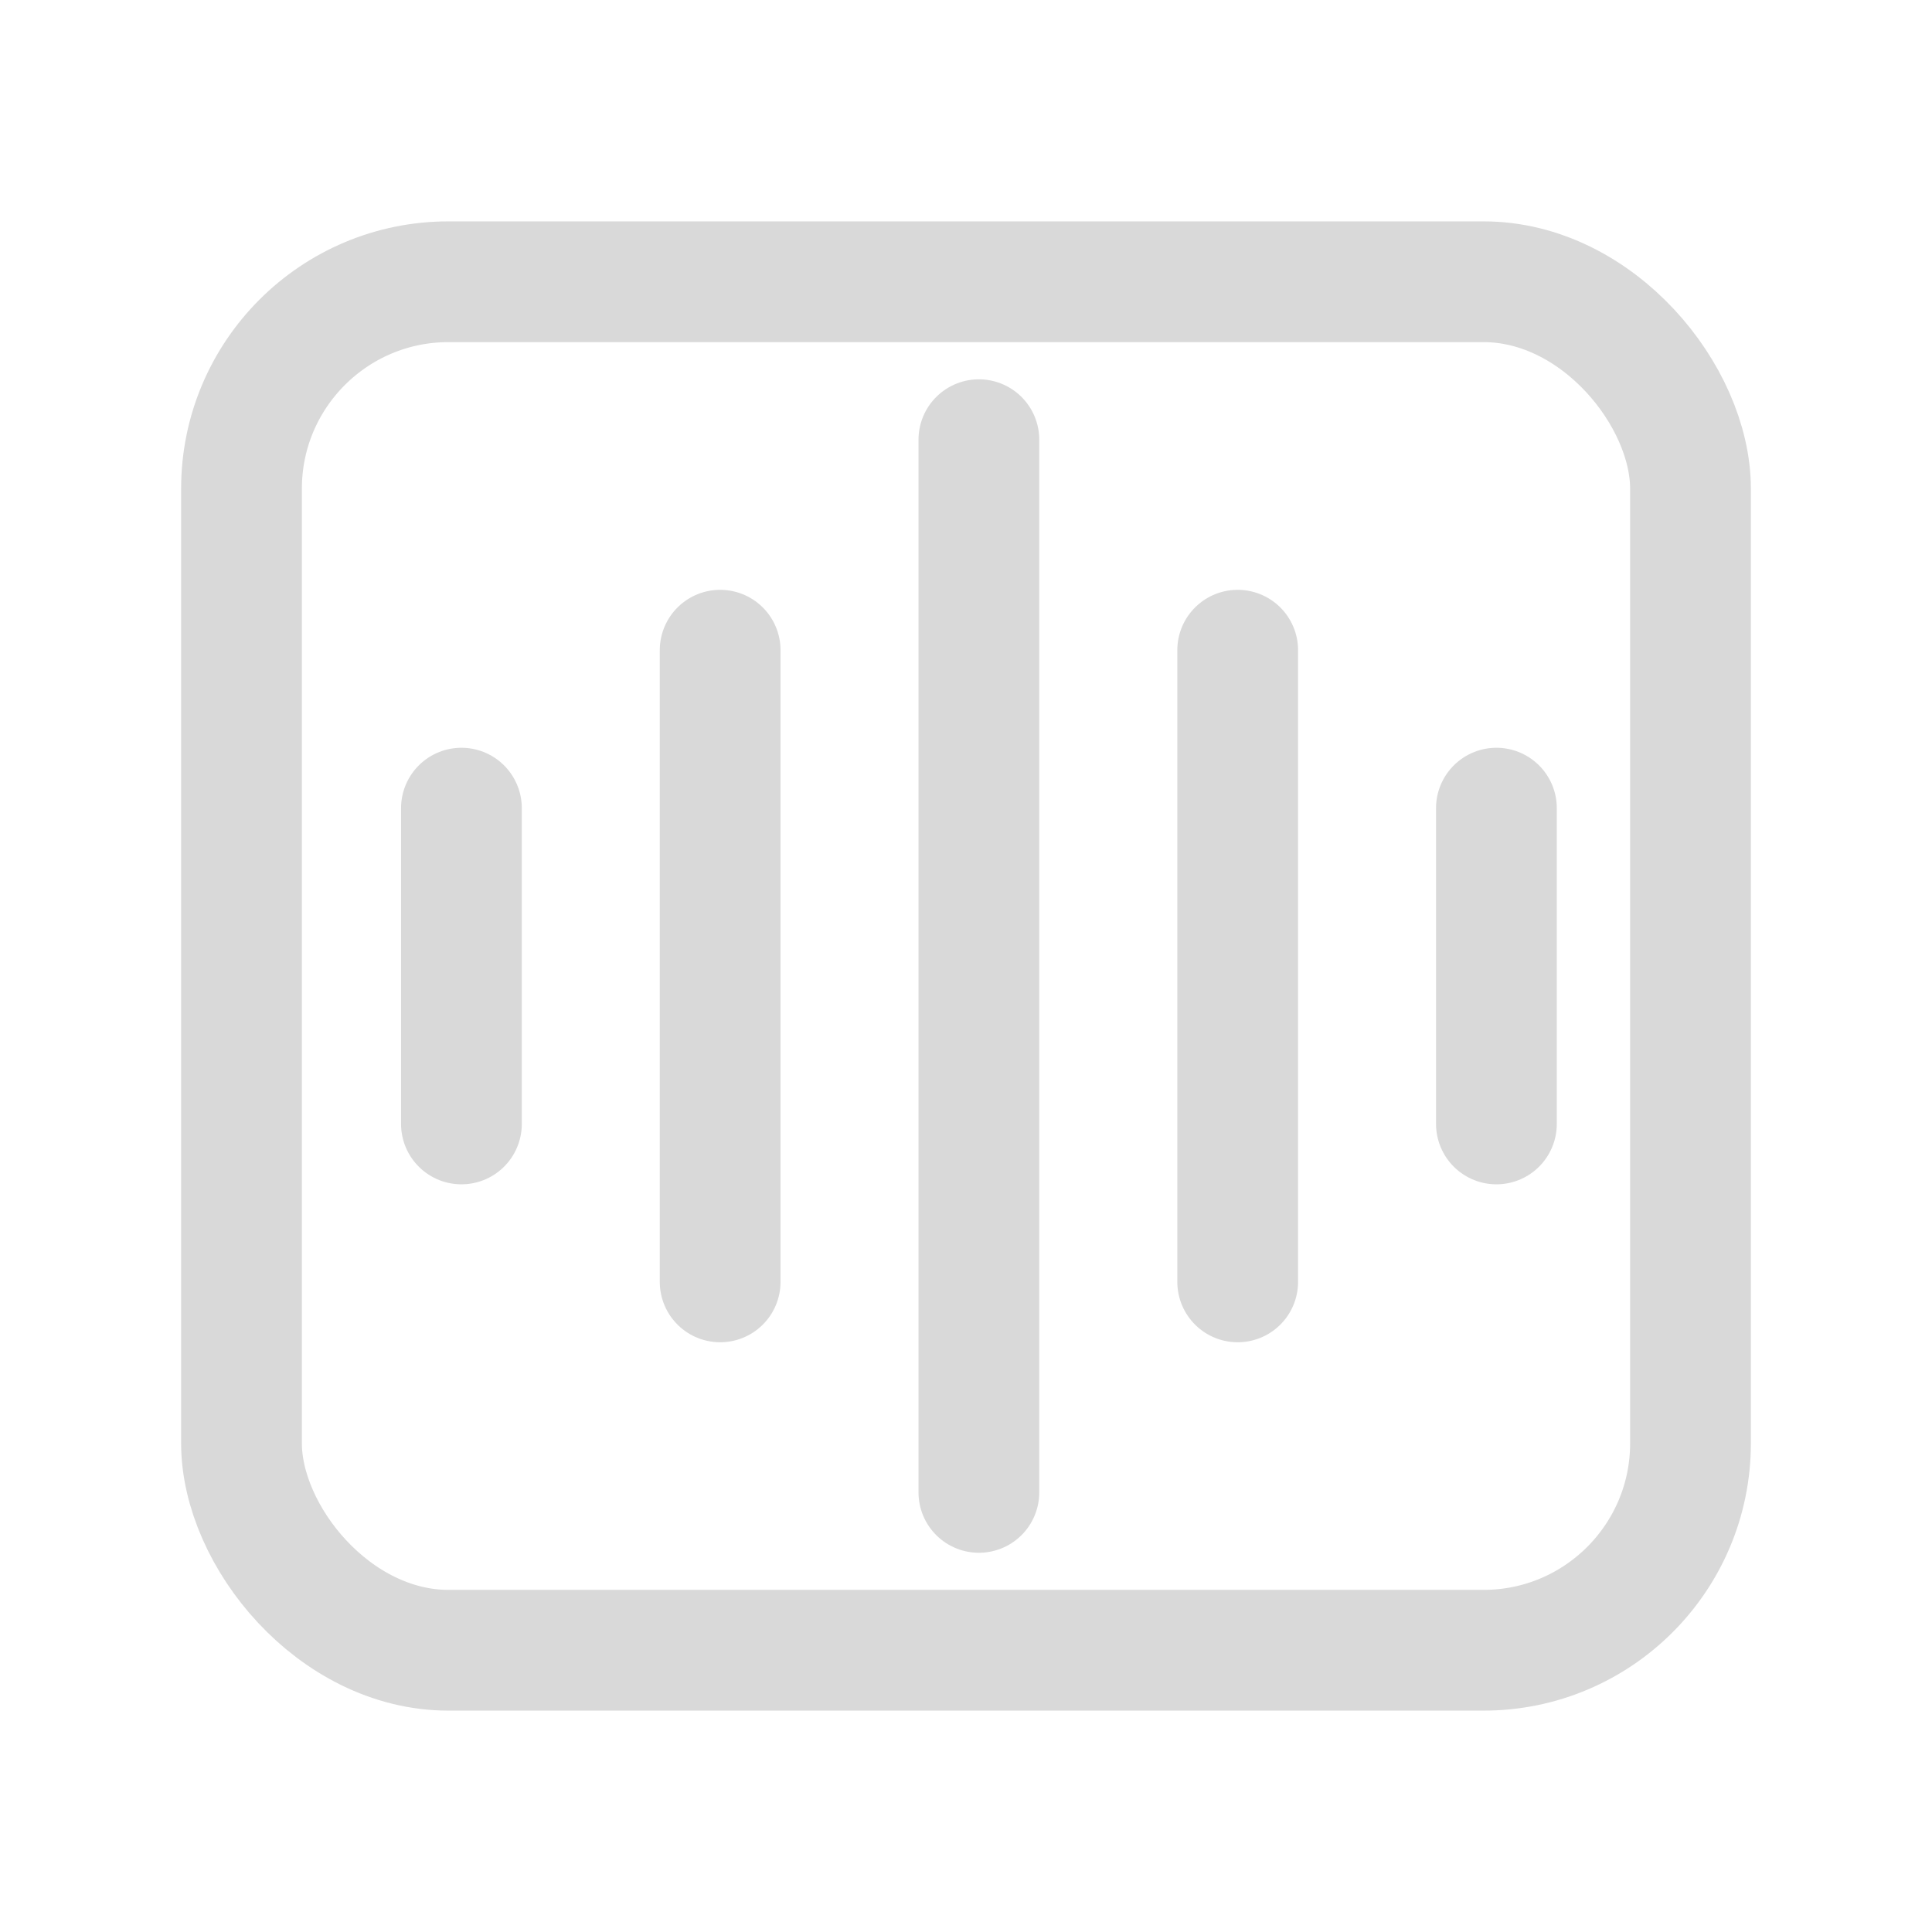 <?xml version="1.0" encoding="UTF-8"?>
<svg width="24px" height="24px" viewBox="0 0 24 24" version="1.1" xmlns="http://www.w3.org/2000/svg" xmlns:xlink="http://www.w3.org/1999/xlink">
    <title>yinpin_icon</title>
    <g id="自媒体运营2.0.1" stroke="none" stroke-width="1" fill="none" fill-rule="evenodd">
        <g id="在线剪辑-运营-2.0.1" transform="translate(-24, -965)">
            <g id="编组-70" transform="translate(-0, 666)">
                <g id="编组-16" transform="translate(0, 43)">
                    <g id="编组-71" transform="translate(0, 1)">
                        <g id="编组-65" transform="translate(24, 255)">
                            <rect id="矩形" x="0" y="0" width="24" height="24"></rect>
                            <g id="编组-47" transform="translate(3, 3.5)" stroke="#D9D9D9" stroke-linecap="round" stroke-width="1.5">
                                <g id="编组备份-3" transform="translate(2.571, 1.962)">
                                    <line x1="6.589" y1="0" x2="6.589" y2="13.077" id="路径"></line>
                                    <line x1="9.804" y1="2.615" x2="9.804" y2="10.462" id="路径"></line>
                                    <line x1="0.161" y1="4.577" x2="0.161" y2="8.5" id="路径"></line>
                                    <line x1="13.018" y1="4.577" x2="13.018" y2="8.5" id="路径"></line>
                                    <line x1="3.375" y1="2.615" x2="3.375" y2="10.462" id="路径"></line>
                                </g>
                                <rect id="矩形备份-6" stroke-linejoin="round" x="0" y="0" width="18" height="17" rx="2.571"></rect>
                            </g>
                        </g>
                    </g>
                </g>
            </g>
        </g>
    </g>
</svg>
